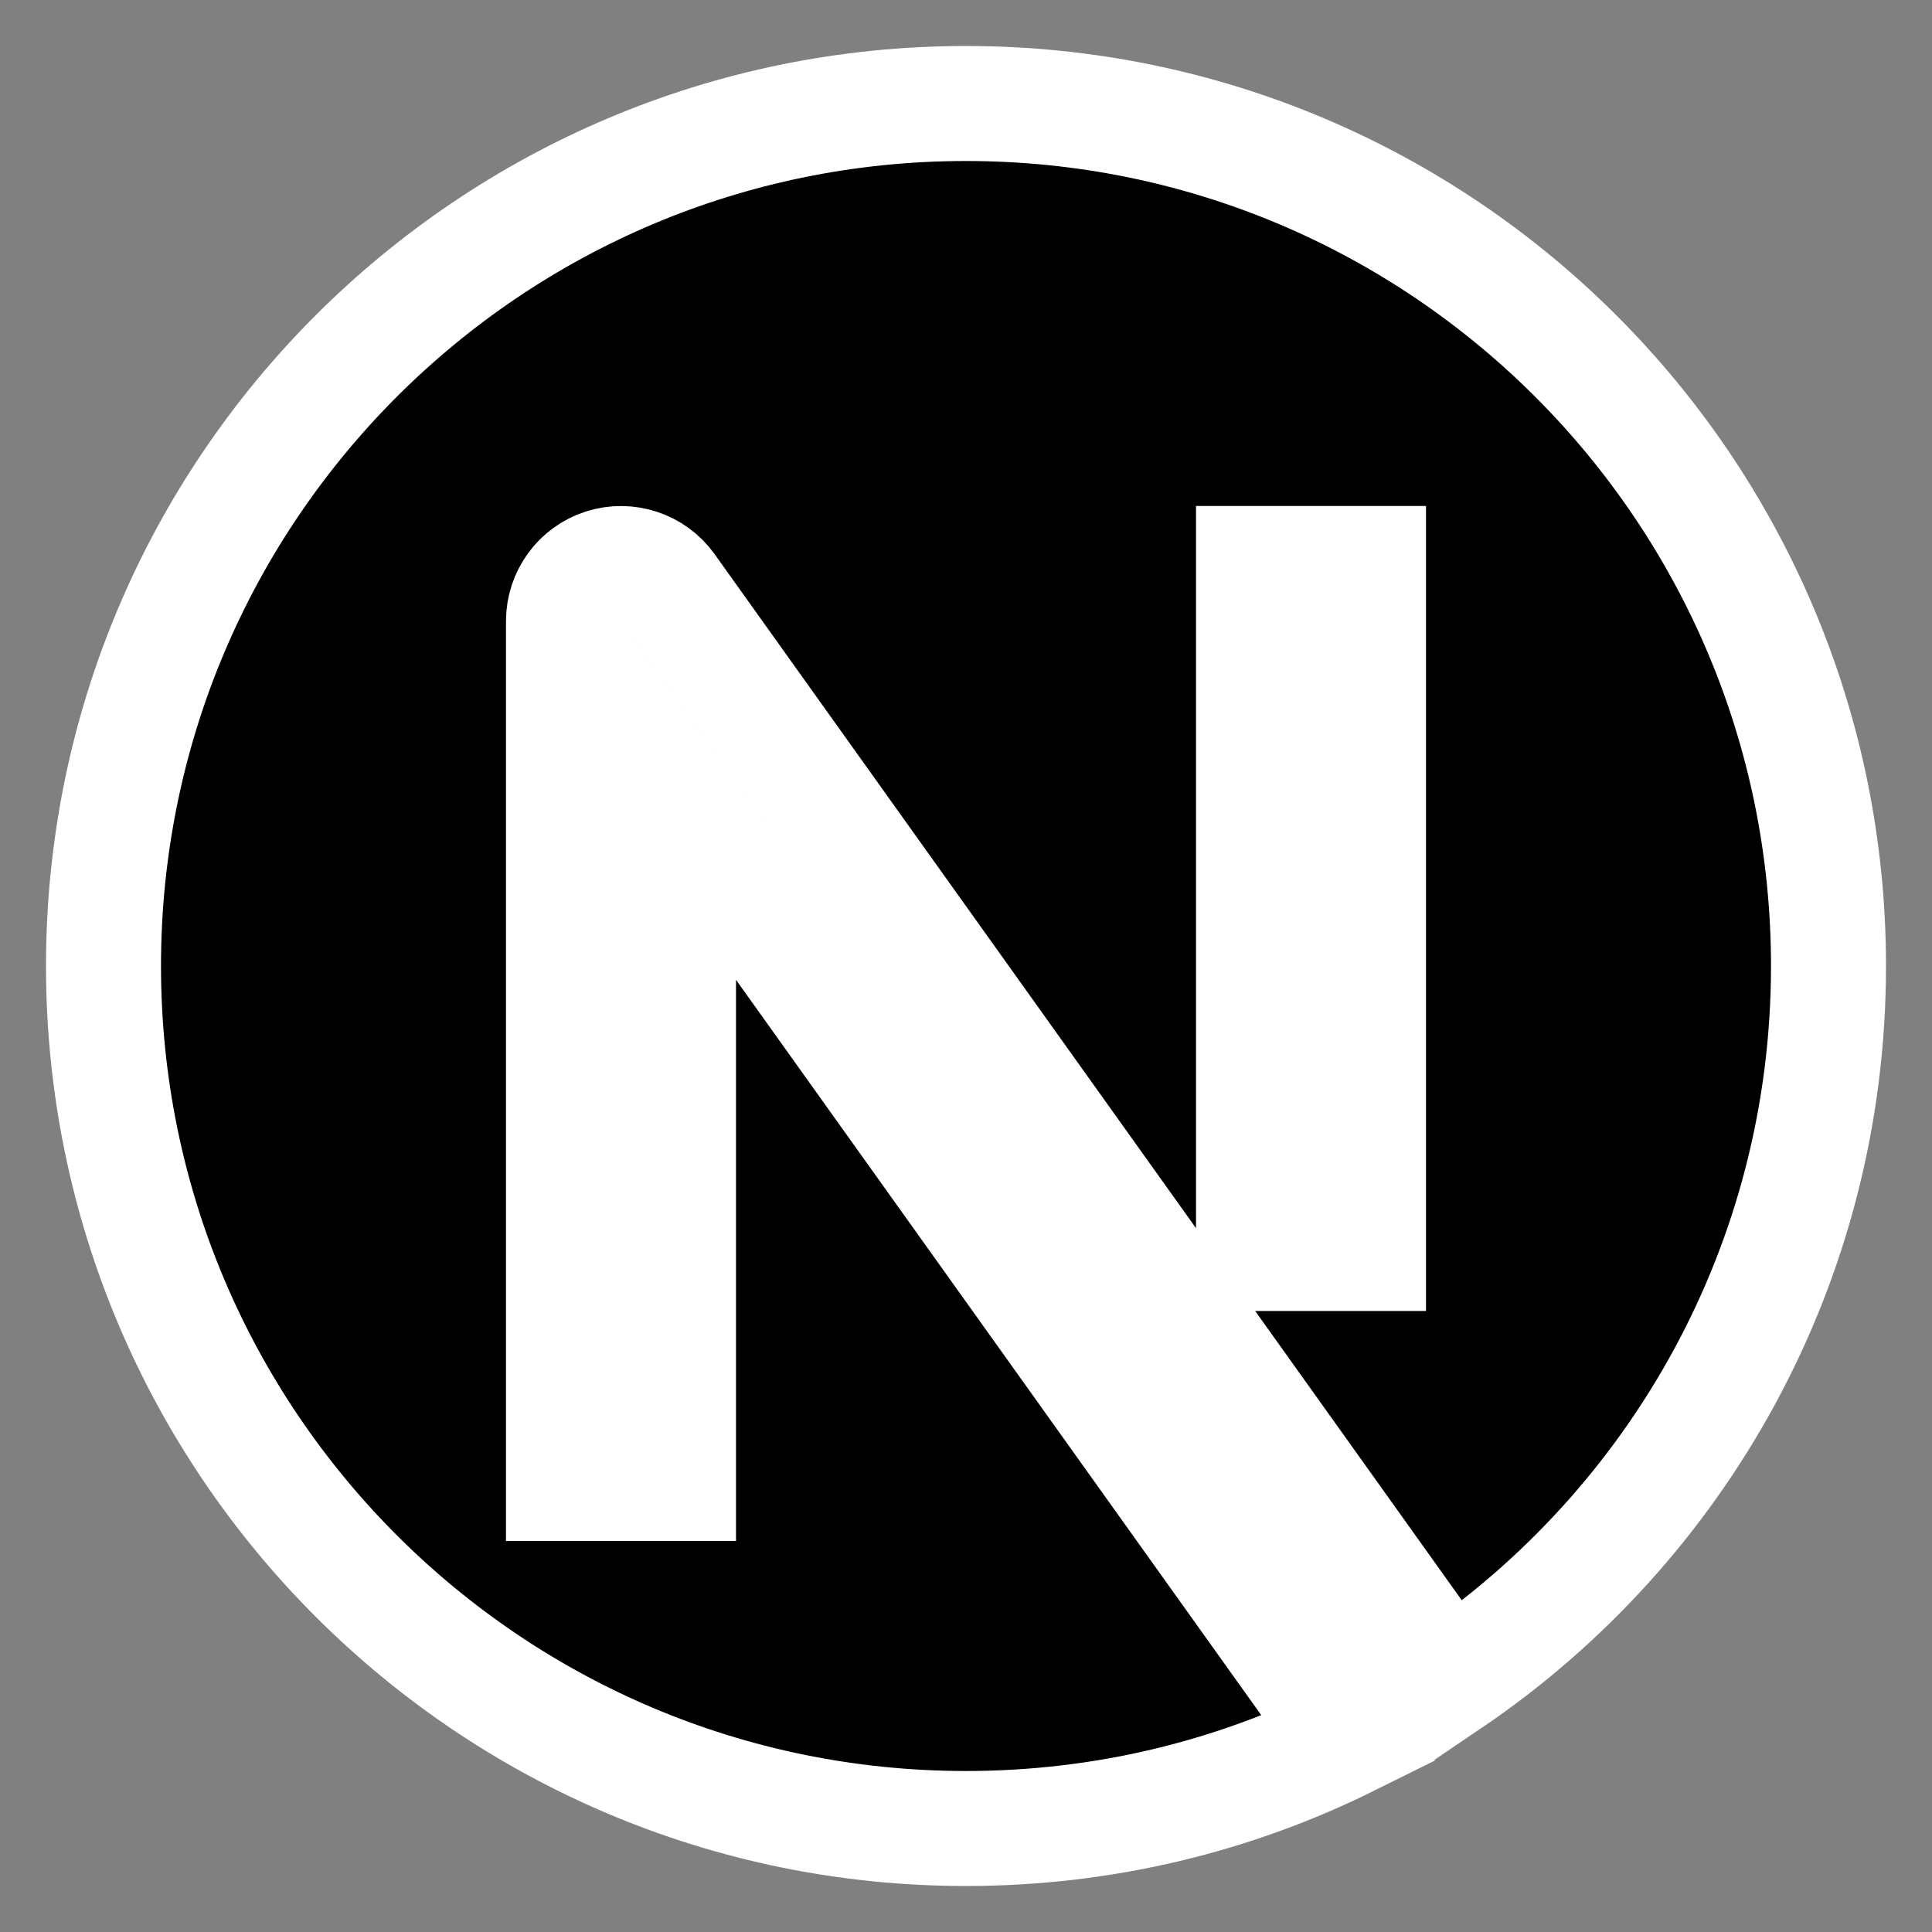 <!DOCTYPE svg PUBLIC "-//W3C//DTD SVG 1.1//EN" "http://www.w3.org/Graphics/SVG/1.1/DTD/svg11.dtd">
<!-- Uploaded to: SVG Repo, www.svgrepo.com, Transformed by: SVG Repo Mixer Tools -->
<svg width="256px" height="256px" viewBox="-0.9 -0.9 16.80 16.80" fill="none" xmlns="http://www.w3.org/2000/svg" stroke="#ffffff">
<rect x="-0.9" y="-0.9" width="16.80" height="16.80" fill="#808080" stroke="none"/>
<g id="SVGRepo_bgCarrier" stroke-width="0"/>
<g id="SVGRepo_tracerCarrier" stroke-linecap="round" stroke-linejoin="round"/>
<g id="SVGRepo_iconCarrier"> <path fill-rule="evenodd" clip-rule="evenodd" d="M0 7.5C0 3.358 3.358 0 7.5 0C11.642 0 15 3.358 15 7.5C15 10.087 13.69 12.368 11.697 13.716L4.907 4.209C4.781 4.033 4.554 3.958 4.347 4.024C4.14 4.09 4 4.283 4 4.5V12H5V6.06L10.83 14.222C9.827 14.72 8.696 15 7.5 15C3.358 15 0 11.642 0 7.5ZM10 10V4H11V10H10Z" fill="#000000"/> </g>
</svg>